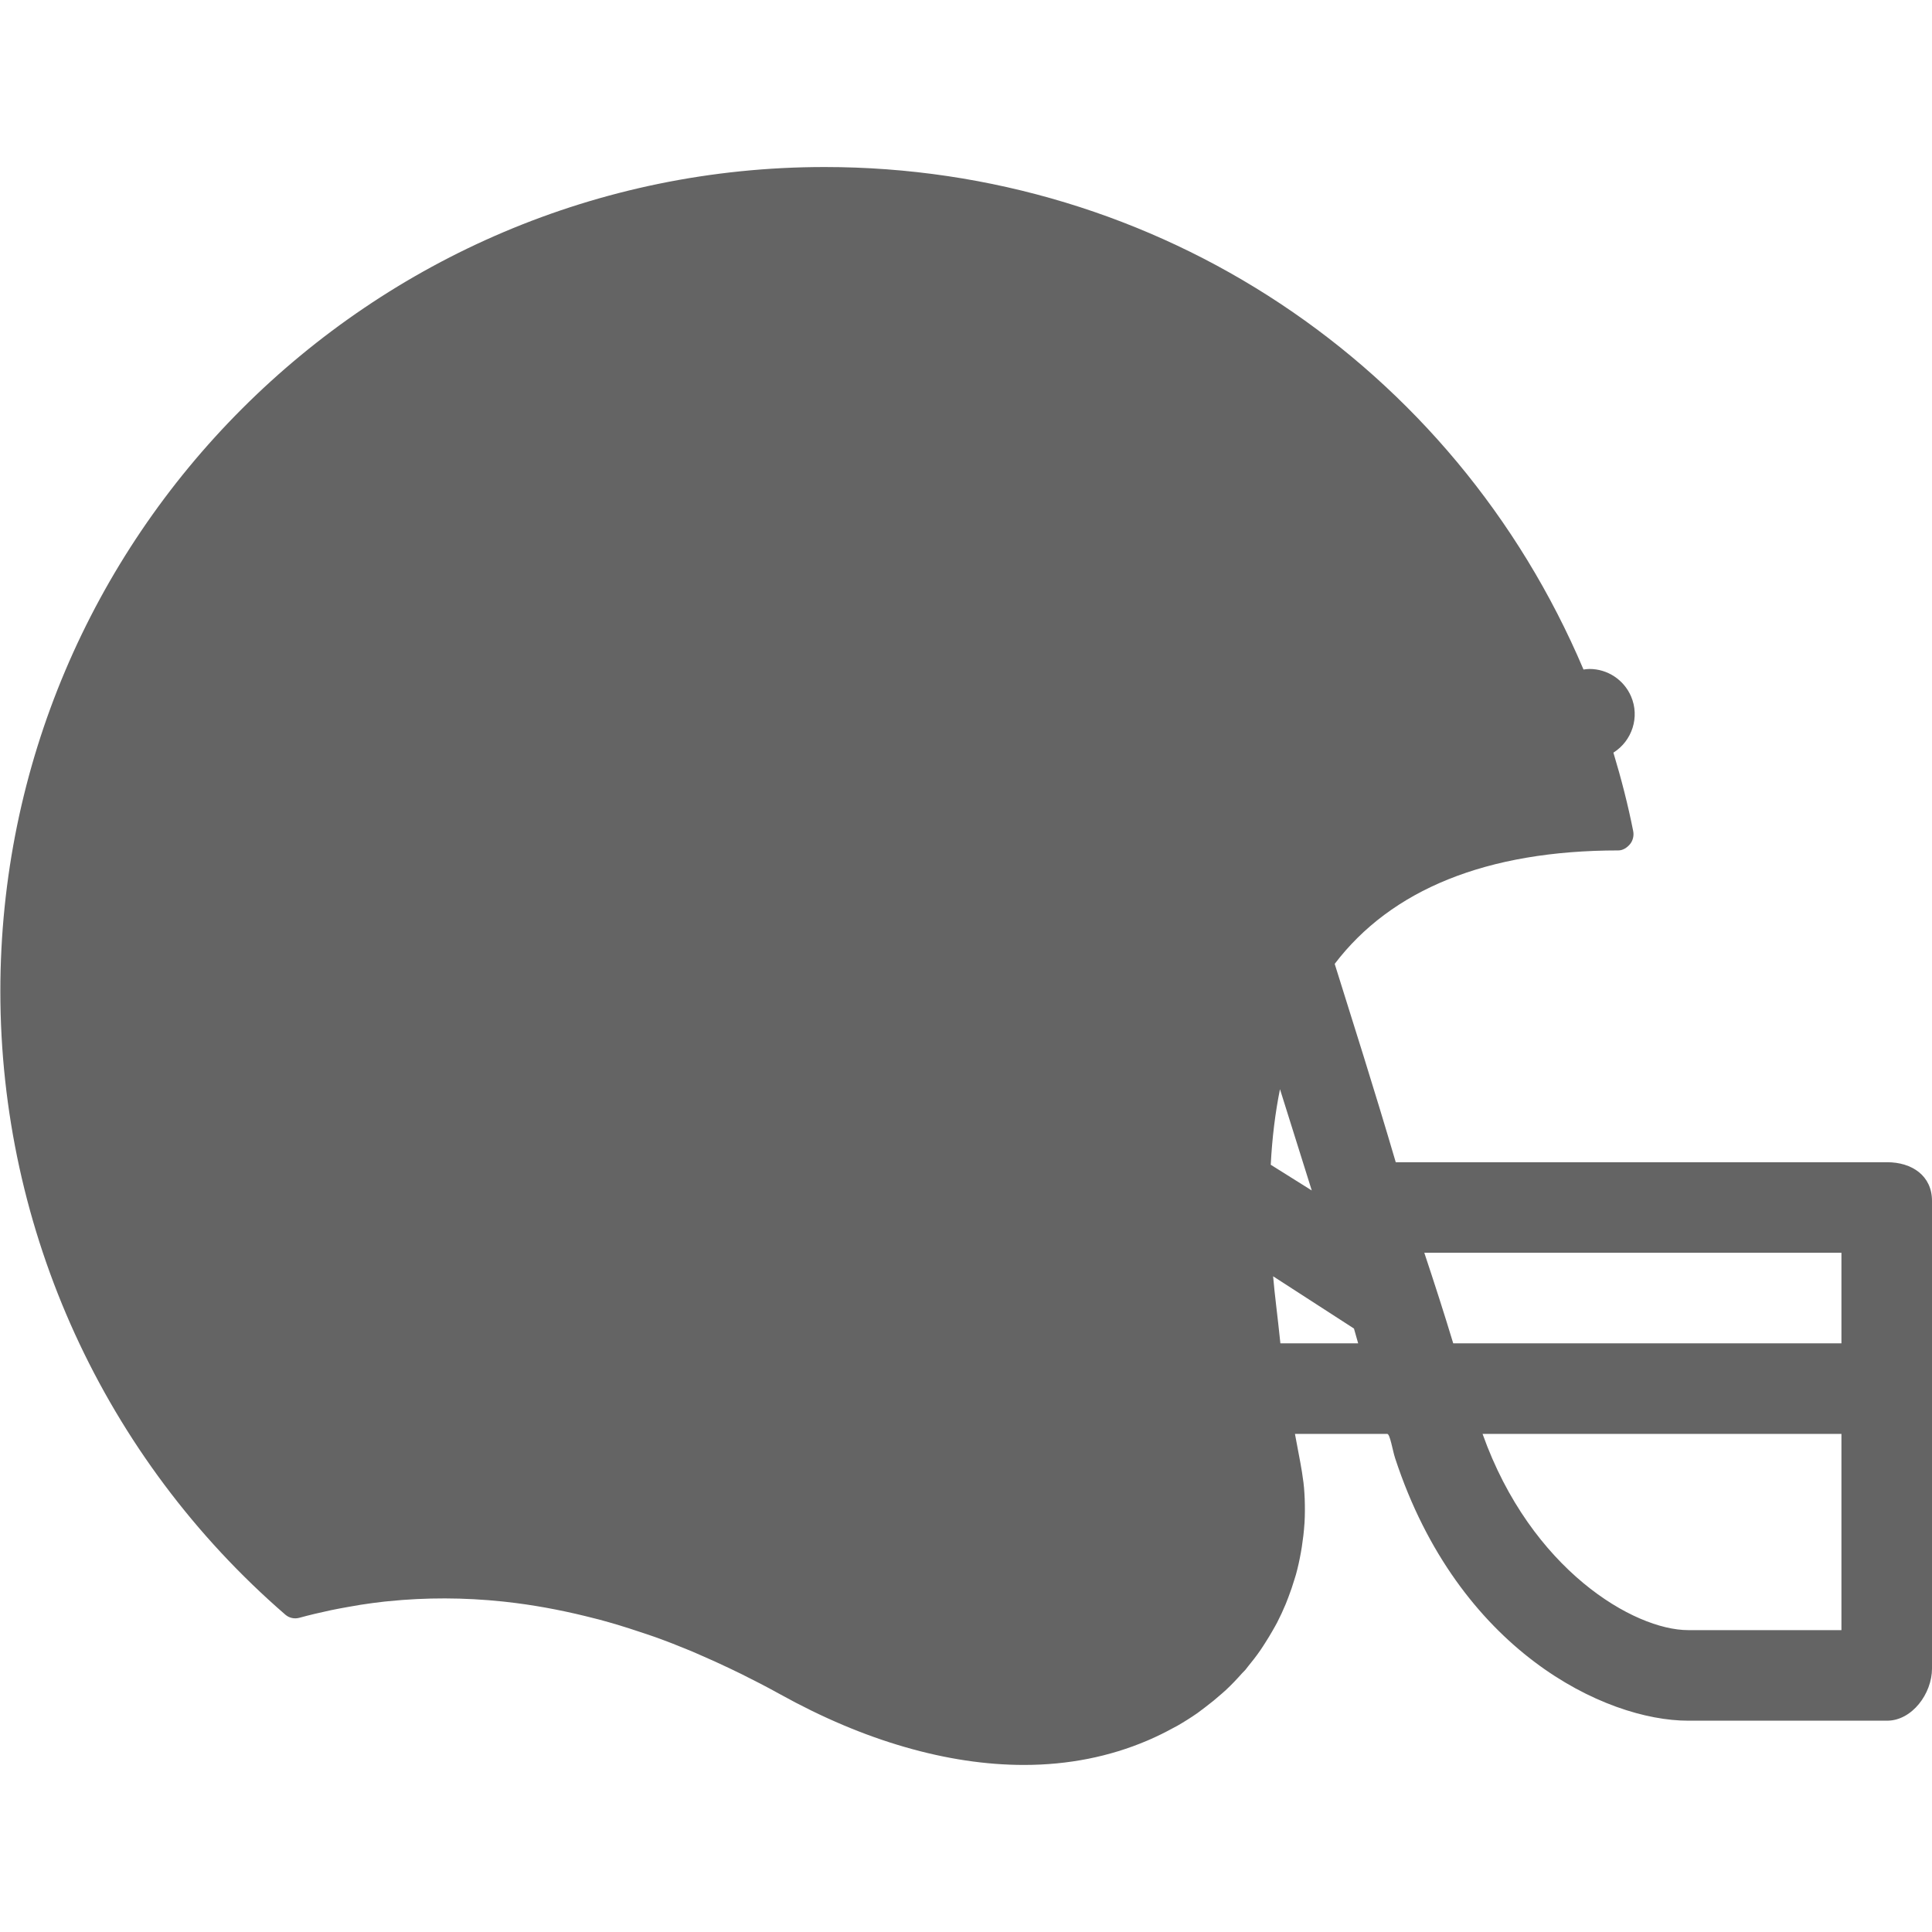 <?xml version="1.0" encoding="utf-8"?>
<!-- Generator: Adobe Illustrator 16.0.0, SVG Export Plug-In . SVG Version: 6.00 Build 0)  -->
<!DOCTYPE svg PUBLIC "-//W3C//DTD SVG 1.1//EN" "http://www.w3.org/Graphics/SVG/1.1/DTD/svg11.dtd">
<svg version="1.1" id="Layer_1" xmlns="http://www.w3.org/2000/svg" xmlns:xlink="http://www.w3.org/1999/xlink" x="0px" y="0px"
	 width="128px" height="128px" viewBox="0 0 128 128" enable-background="new 0 0 128 128" xml:space="preserve">
<g>
	<path fill="#646464" d="M125.026,77H92.472c-1.469-5-2.904-9.482-4.045-13.141c3.736-4.91,10.053-7.516,18.797-7.516
		c0.299,0,0.582-0.189,0.772-0.42c0.19-0.232,0.267-0.563,0.208-0.856c-0.342-1.735-0.793-3.482-1.312-5.203
		c1.236-0.775,1.764-2.358,1.166-3.735c-0.477-1.097-1.558-1.809-2.754-1.809c-0.133,0-0.262,0.021-0.393,0.038
		c-8.586-20.251-28.217-33.292-50.277-33.292c-30.113,0-54.611,24.498-54.611,54.61c0,15.858,6.883,30.912,18.881,41.3
		c0.253,0.219,0.598,0.295,0.92,0.209c0.703-0.193,1.402-0.355,2.102-0.505c0.384-0.081,0.77-0.15,1.154-0.219
		c0.275-0.049,0.551-0.098,0.824-0.142c0.518-0.079,1.036-0.151,1.557-0.208c0.084-0.009,0.168-0.017,0.252-0.025
		c2.5-0.255,5.033-0.25,7.594,0.018c0.074,0.008,0.148,0.017,0.223,0.025c1.739,0.191,3.492,0.512,5.256,0.943
		c0.306,0.075,0.61,0.148,0.916,0.23c0.438,0.117,0.875,0.243,1.314,0.375c0.452,0.137,0.906,0.283,1.359,0.436
		c0.338,0.113,0.674,0.219,1.012,0.34c0.777,0.279,1.557,0.582,2.338,0.907c0.264,0.109,0.527,0.229,0.79,0.343
		c0.611,0.266,1.224,0.543,1.837,0.836c0.258,0.123,0.516,0.246,0.773,0.373c0.842,0.418,1.686,0.853,2.53,1.321
		c2.811,1.56,5.581,2.731,8.292,3.512c2.726,0.79,5.375,1.187,7.896,1.187c2.92,0,5.662-0.545,8.16-1.609
		c0.073-0.031,0.146-0.062,0.219-0.095c0.488-0.216,0.966-0.45,1.434-0.707c0.115-0.062,0.234-0.12,0.349-0.185
		c0.454-0.262,0.898-0.541,1.331-0.842c0.039-0.027,0.073-0.057,0.111-0.084c0.133-0.095,0.26-0.195,0.391-0.293
		c0.383-0.289,0.752-0.59,1.105-0.904c0.09-0.08,0.182-0.156,0.27-0.239c0.384-0.357,0.74-0.735,1.085-1.124
		c0.07-0.078,0.151-0.146,0.22-0.228c0.055-0.063,0.099-0.134,0.152-0.197c0.285-0.345,0.559-0.698,0.813-1.063
		c0.123-0.176,0.235-0.357,0.351-0.537c0.166-0.257,0.323-0.518,0.474-0.783c0.102-0.18,0.206-0.356,0.302-0.539
		c0.209-0.404,0.398-0.816,0.574-1.236c0.066-0.16,0.126-0.322,0.188-0.485c0.141-0.37,0.27-0.745,0.383-1.126
		c0.033-0.111,0.072-0.221,0.103-0.332c0.135-0.486,0.242-0.98,0.331-1.48c0.022-0.121,0.041-0.243,0.061-0.365
		c0.076-0.492,0.137-0.986,0.169-1.487c0.003-0.032,0.007-0.063,0.009-0.096c0.031-0.528,0.03-1.061,0.012-1.596
		c-0.006-0.123-0.012-0.246-0.019-0.37c-0.031-0.535-0.079-0.863-0.162-1.402C86.132,96.726,85.972,96,85.794,95h6.116
		c0.183,0,0.356,1.111,0.522,1.614c4.181,12.744,13.9,17.386,19.414,17.386h13.18c1.654,0,2.974-1.799,2.974-3.453V79.558
		C128,77.903,126.681,77,125.026,77z M122,95v13h-10.153c-3.588,0-10.418-4-13.623-13H122z M122,83v6H96.28c-0.604-2-1.25-4-1.916-6
		H122z M84.829,89c-0.207-2-0.369-3.121-0.482-4.443l5.356,3.462L89.982,89H84.829z M84.19,77.168
		c0.091-1.781,0.299-3.45,0.612-5.006c0.677,2.16,1.39,4.43,2.106,6.71L84.19,77.168z"/>
</g>
</svg>
